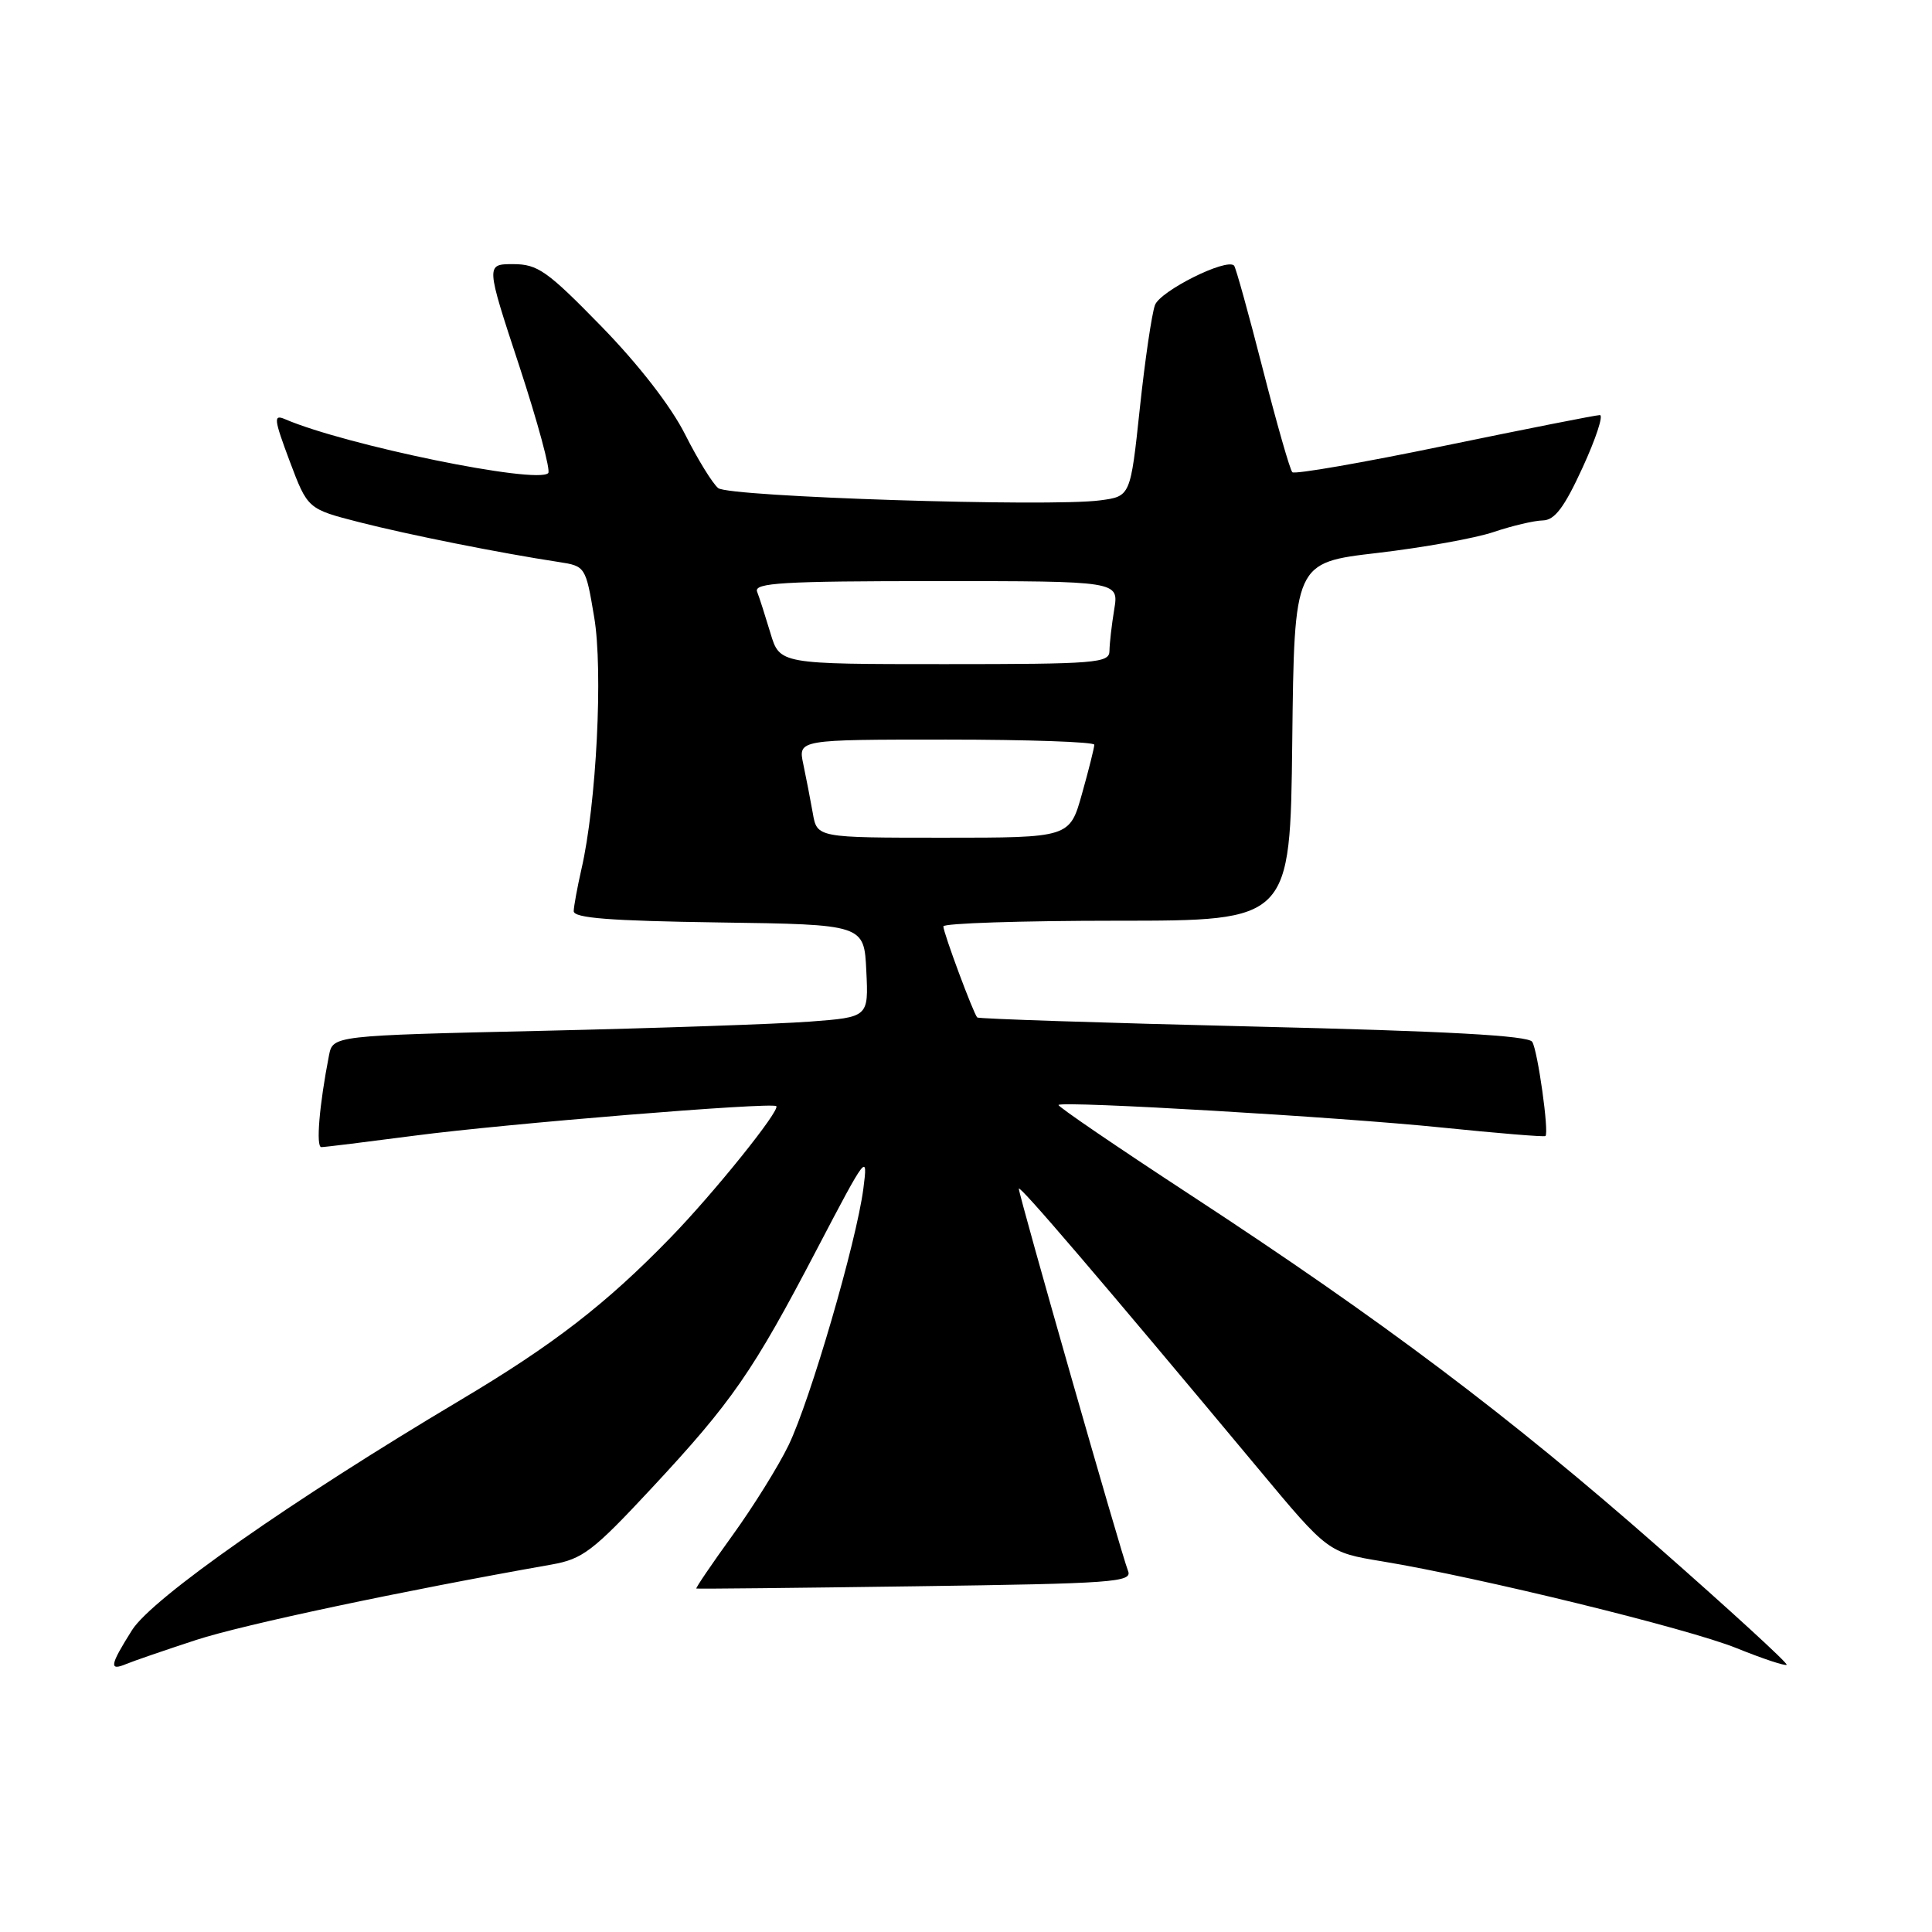 <?xml version="1.0" encoding="UTF-8" standalone="no"?>
<!DOCTYPE svg PUBLIC "-//W3C//DTD SVG 1.1//EN" "http://www.w3.org/Graphics/SVG/1.1/DTD/svg11.dtd" >
<svg xmlns="http://www.w3.org/2000/svg" xmlns:xlink="http://www.w3.org/1999/xlink" version="1.1" viewBox="0 0 256 256">
 <g >
 <path fill="currentColor"
d=" M 26.00 217.30 C 32.26 215.26 53.31 210.80 73.09 207.31 C 77.20 206.58 78.57 205.54 86.29 197.25 C 97.02 185.73 99.76 181.77 108.26 165.50 C 114.81 152.98 115.03 152.68 114.40 157.50 C 113.48 164.57 107.36 185.56 104.49 191.50 C 103.16 194.25 99.82 199.62 97.06 203.44 C 94.30 207.26 92.15 210.43 92.27 210.49 C 92.40 210.55 105.47 210.41 121.32 210.19 C 147.58 209.83 150.08 209.65 149.47 208.15 C 148.60 205.99 135.00 158.39 135.00 157.51 C 135.00 156.88 145.73 169.42 166.74 194.62 C 175.97 205.70 175.97 205.70 183.16 206.89 C 196.01 209.01 223.66 215.78 230.11 218.39 C 233.57 219.79 236.56 220.78 236.74 220.59 C 236.93 220.40 229.30 213.41 219.79 205.05 C 200.01 187.65 183.11 174.93 157.73 158.33 C 147.96 151.94 140.09 146.57 140.26 146.41 C 140.81 145.86 177.46 148.01 191.00 149.40 C 198.43 150.16 204.62 150.67 204.78 150.53 C 205.28 150.08 203.76 139.23 203.03 138.05 C 202.52 137.22 191.73 136.63 166.06 136.02 C 146.12 135.54 129.67 135.00 129.49 134.82 C 128.99 134.32 125.00 123.59 125.00 122.75 C 125.00 122.34 135.34 122.00 147.98 122.00 C 170.96 122.00 170.96 122.00 171.23 98.27 C 171.50 74.55 171.50 74.55 182.50 73.27 C 188.55 72.56 195.49 71.32 197.93 70.49 C 200.36 69.67 203.29 68.98 204.43 68.96 C 206.00 68.93 207.27 67.26 209.70 61.96 C 211.46 58.13 212.49 55.00 211.99 55.00 C 211.48 55.00 202.24 56.83 191.43 59.06 C 180.63 61.30 171.54 62.88 171.24 62.57 C 170.93 62.27 169.16 56.07 167.30 48.80 C 165.44 41.53 163.74 35.41 163.52 35.19 C 162.50 34.17 153.75 38.54 153.04 40.42 C 152.62 41.56 151.71 47.73 151.03 54.13 C 149.79 65.77 149.79 65.77 145.77 66.30 C 139.06 67.20 96.63 65.84 95.17 64.68 C 94.44 64.10 92.46 60.89 90.78 57.56 C 88.91 53.84 84.63 48.32 79.69 43.25 C 72.52 35.90 71.25 35.00 68.00 35.00 C 64.36 35.00 64.36 35.00 68.82 48.53 C 71.26 55.98 72.99 62.35 72.64 62.69 C 71.14 64.19 45.77 58.99 37.76 55.54 C 36.21 54.88 36.29 55.51 38.39 61.12 C 40.77 67.44 40.77 67.44 47.63 69.20 C 54.13 70.86 66.24 73.28 74.05 74.47 C 77.56 75.01 77.61 75.08 78.73 81.76 C 79.93 88.81 79.03 106.59 77.04 115.18 C 76.50 117.56 76.04 120.05 76.02 120.73 C 76.01 121.65 80.83 122.02 95.25 122.23 C 114.50 122.50 114.50 122.50 114.79 128.64 C 115.09 134.78 115.09 134.78 107.29 135.37 C 103.01 135.69 87.04 136.24 71.80 136.59 C 44.11 137.22 44.11 137.22 43.59 139.86 C 42.31 146.42 41.84 152.00 42.58 152.00 C 43.02 152.00 48.59 151.31 54.94 150.48 C 66.85 148.91 102.22 146.02 102.86 146.57 C 103.44 147.08 94.59 158.09 88.84 164.00 C 80.32 172.78 73.31 178.20 61.00 185.52 C 38.60 198.85 20.18 211.76 17.50 215.99 C 14.54 220.69 14.41 221.46 16.75 220.48 C 17.71 220.08 21.88 218.65 26.00 217.30 Z  M 107.70 107.75 C 107.38 105.96 106.82 103.04 106.44 101.25 C 105.75 98.00 105.75 98.00 125.38 98.00 C 136.17 98.00 145.00 98.31 145.00 98.68 C 145.00 99.06 144.27 101.99 143.37 105.18 C 141.74 111.00 141.74 111.00 125.00 111.00 C 108.26 111.00 108.26 111.00 107.70 107.75 Z  M 102.09 83.90 C 101.41 81.64 100.62 79.16 100.32 78.40 C 99.87 77.23 103.69 77.00 124.02 77.00 C 148.26 77.00 148.26 77.00 147.64 80.75 C 147.30 82.81 147.02 85.29 147.01 86.25 C 147.00 87.86 145.29 88.00 125.16 88.00 C 103.32 88.00 103.32 88.00 102.09 83.90 Z "/>
</g>
</svg>